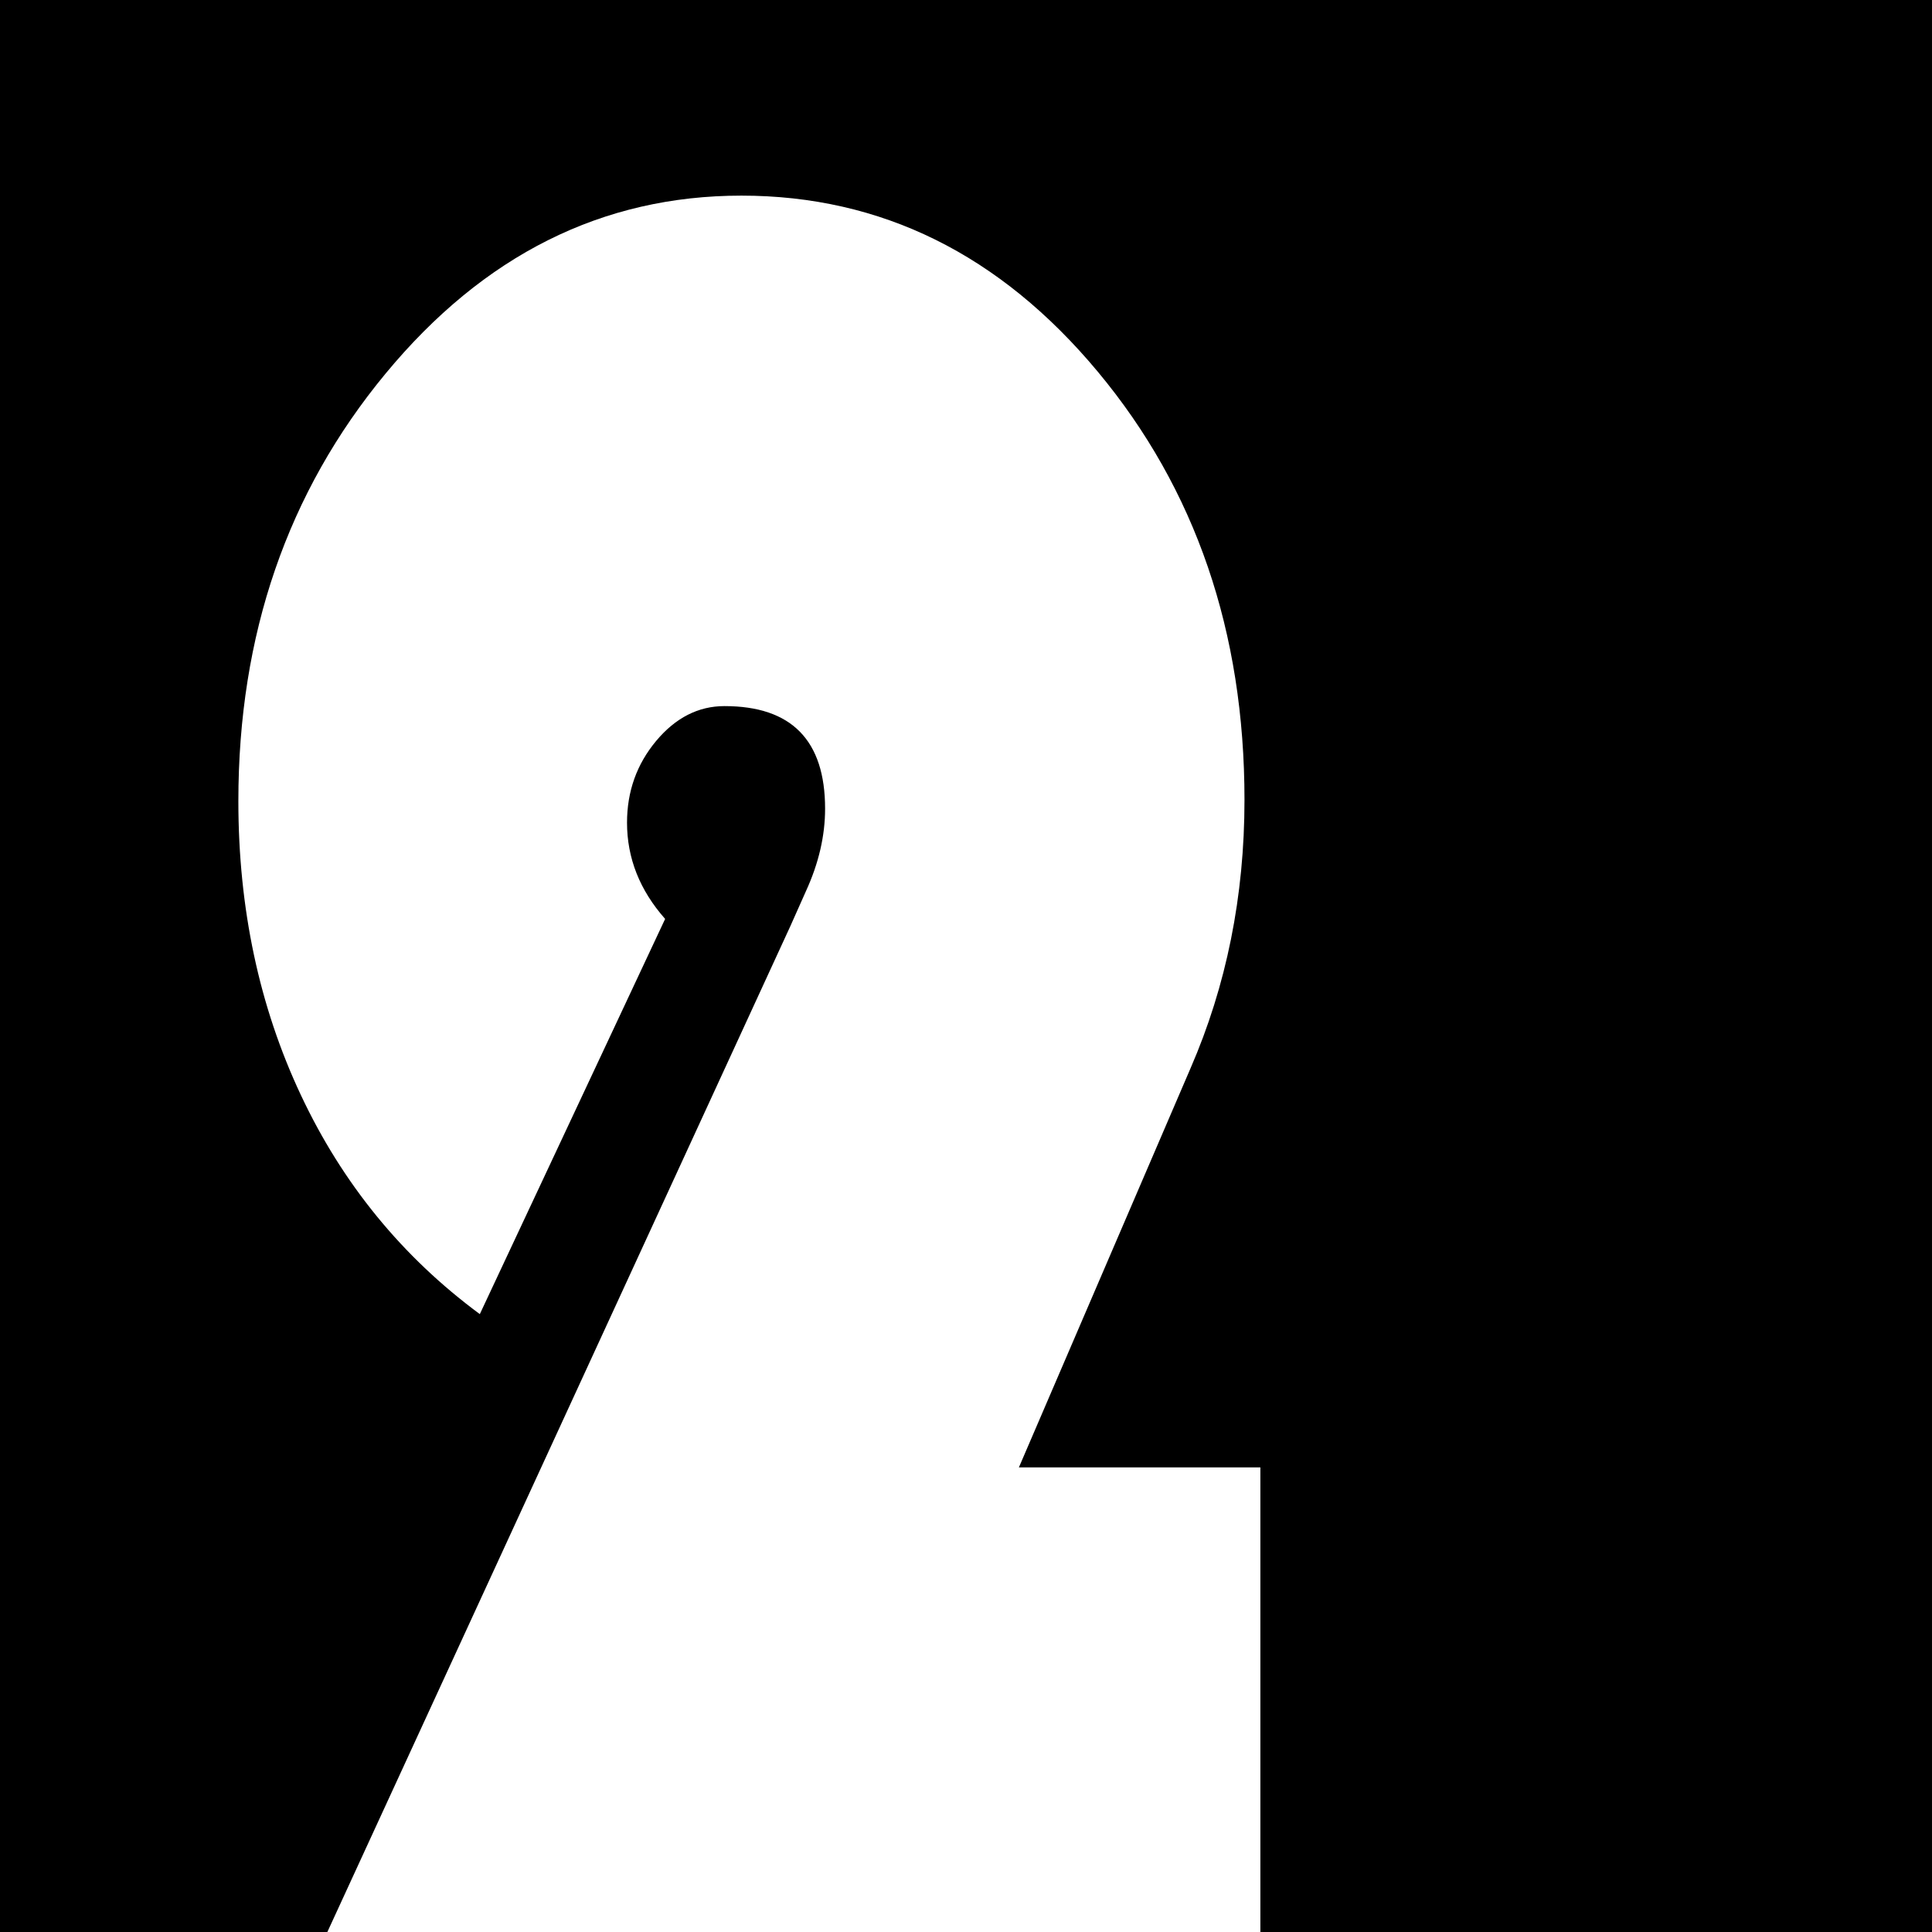 <?xml version="1.0" encoding="UTF-8" standalone="no"?>
<!-- Created with Inkscape (http://www.inkscape.org/) -->

<svg
   xmlns:dc="http://purl.org/dc/elements/1.1/"
   xmlns:cc="http://creativecommons.org/ns#"
   xmlns:rdf="http://www.w3.org/1999/02/22-rdf-syntax-ns#"
   xmlns:svg="http://www.w3.org/2000/svg"
   xmlns="http://www.w3.org/2000/svg"
   version="1.1"
   width="291.647"
   height="291.682"
   id="svg3586">
  <defs
     id="defs3588" />
  <g
     transform="translate(-229.177,-386.521)"
     id="layer1">
    <path
       d="m 229.177,386.521 0,291.682 49.4,0 69.882,-151.817 2.389,-5.358 c 1.924,-4.205 2.882,-8.347 2.882,-12.428 0,-10.326 -5.067,-15.489 -15.19,-15.489 -3.942,0 -7.383,1.756 -10.314,5.259 -2.928,3.507 -4.396,7.62 -4.396,12.335 0,5.351 1.919,10.2 5.753,14.532 l -27.976,59.658 c -11.727,-8.667 -20.731,-19.694 -27.017,-33.079 -6.293,-13.386 -9.431,-28.172 -9.431,-44.362 0,-25.113 7.4,-46.625 22.22,-64.535 14.812,-17.909 32.725,-26.867 53.718,-26.867 21.103,0 39.036,8.864 53.797,26.58 14.761,17.719 22.145,39.263 22.145,64.632 0,14.531 -2.72,28.045 -8.153,40.536 l -25.901,60.233 36.452,0 0,70.17 101.386,0 0,-291.682 z"
       id="path3160"
       style="fill:#000000;fill-opacity:1;fill-rule:nonzero;stroke:none" />
  </g>
</svg>
